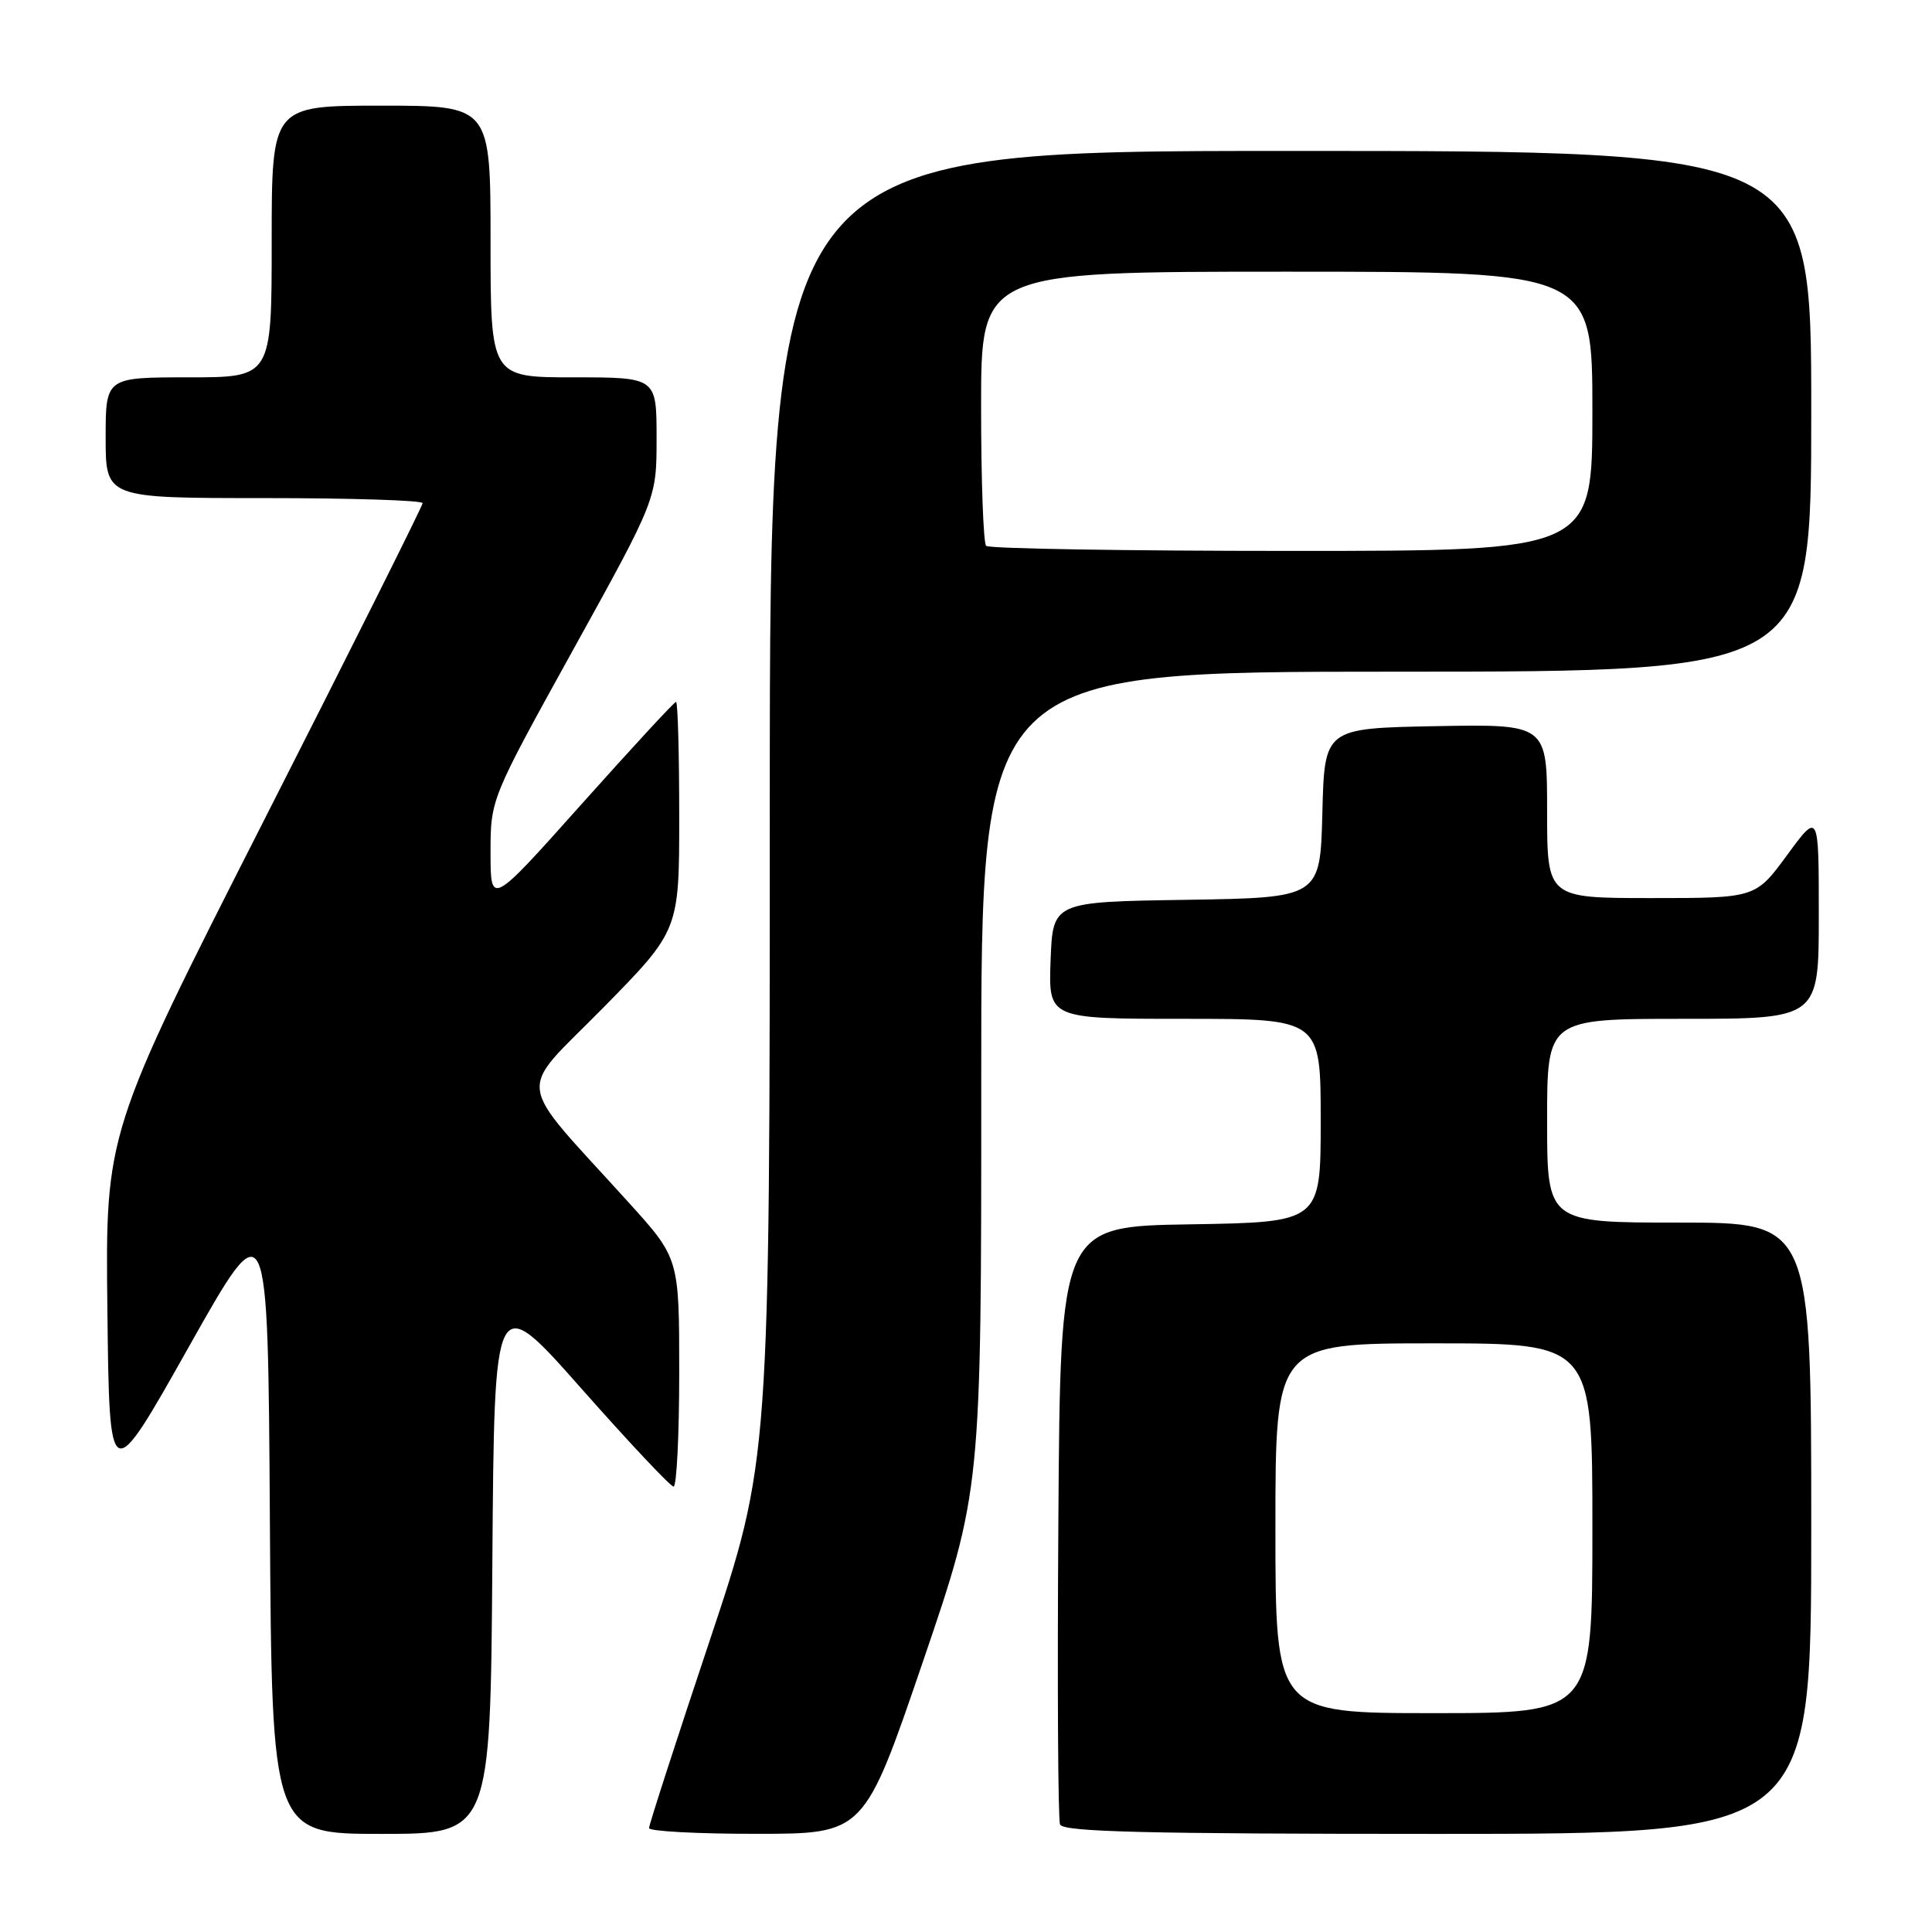 <?xml version="1.0" encoding="UTF-8" standalone="no"?>
<!DOCTYPE svg PUBLIC "-//W3C//DTD SVG 1.1//EN" "http://www.w3.org/Graphics/SVG/1.1/DTD/svg11.dtd" >
<svg xmlns="http://www.w3.org/2000/svg" xmlns:xlink="http://www.w3.org/1999/xlink" version="1.1" viewBox="0 0 256 256">
 <g >
 <path fill="currentColor"
d=" M 65.24 206.97 C 65.50 170.95 65.50 170.95 77.00 183.95 C 83.33 191.11 88.84 196.97 89.25 196.98 C 89.66 196.99 90.00 190.19 90.00 181.86 C 90.00 166.73 90.00 166.73 83.25 159.28 C 68.02 142.46 68.38 145.26 79.87 133.59 C 90.00 123.29 90.00 123.29 90.00 108.14 C 90.00 99.82 89.81 93.00 89.58 93.00 C 89.35 93.00 83.73 99.09 77.08 106.53 C 65.00 120.06 65.00 120.06 65.00 112.98 C 65.00 105.89 65.00 105.89 76.00 86.00 C 87.00 66.11 87.00 66.11 87.00 58.05 C 87.00 50.00 87.00 50.00 76.00 50.00 C 65.00 50.00 65.00 50.00 65.00 32.00 C 65.00 14.00 65.00 14.00 50.50 14.00 C 36.00 14.00 36.00 14.00 36.00 32.00 C 36.00 50.00 36.00 50.00 25.00 50.00 C 14.00 50.00 14.00 50.00 14.00 58.00 C 14.00 66.00 14.00 66.00 35.00 66.00 C 46.55 66.00 56.00 66.30 56.00 66.67 C 56.00 67.03 46.54 85.95 34.98 108.70 C 13.96 150.07 13.96 150.07 14.23 173.61 C 14.50 197.15 14.50 197.15 25.00 178.50 C 35.50 159.85 35.50 159.85 35.76 201.43 C 36.02 243.00 36.02 243.00 50.50 243.00 C 64.98 243.00 64.98 243.00 65.24 206.97 Z  M 122.27 220.24 C 130.03 197.50 130.03 197.50 130.02 143.25 C 130.00 89.00 130.00 89.00 185.00 89.00 C 240.00 89.00 240.00 89.00 240.00 54.50 C 240.00 20.00 240.00 20.00 171.00 20.00 C 102.00 20.00 102.00 20.00 102.00 106.77 C 102.00 193.55 102.00 193.55 94.00 217.50 C 89.60 230.67 86.00 241.80 86.00 242.23 C 86.00 242.65 92.41 243.00 100.25 242.99 C 114.50 242.99 114.50 242.99 122.27 220.24 Z  M 240.00 202.50 C 240.00 162.00 240.00 162.00 222.50 162.00 C 205.00 162.00 205.00 162.00 205.00 148.50 C 205.00 135.00 205.00 135.00 223.00 135.00 C 241.00 135.00 241.00 135.00 241.00 121.29 C 241.00 107.58 241.00 107.58 236.81 113.29 C 232.62 119.00 232.62 119.00 218.81 119.00 C 205.00 119.00 205.00 119.00 205.00 107.47 C 205.00 95.95 205.00 95.95 190.25 96.22 C 175.50 96.50 175.50 96.50 175.22 107.73 C 174.93 118.95 174.93 118.95 157.22 119.23 C 139.50 119.50 139.50 119.50 139.21 127.25 C 138.92 135.00 138.92 135.00 156.96 135.00 C 175.00 135.00 175.00 135.00 175.00 148.48 C 175.00 161.95 175.00 161.95 157.75 162.23 C 140.50 162.50 140.50 162.50 140.24 201.50 C 140.09 222.95 140.19 241.06 140.46 241.75 C 140.83 242.73 151.72 243.00 190.47 243.00 C 240.00 243.00 240.00 243.00 240.00 202.50 Z  M 130.67 72.33 C 130.30 71.97 130.00 63.64 130.00 53.83 C 130.00 36.00 130.00 36.00 170.50 36.00 C 211.00 36.00 211.00 36.00 211.00 54.50 C 211.00 73.00 211.00 73.00 171.17 73.00 C 149.26 73.00 131.03 72.70 130.67 72.33 Z  M 169.00 202.50 C 169.00 178.00 169.00 178.00 190.00 178.00 C 211.00 178.00 211.00 178.00 211.00 202.50 C 211.00 227.00 211.00 227.00 190.00 227.00 C 169.00 227.00 169.00 227.00 169.00 202.50 Z "/>
</g>
</svg>